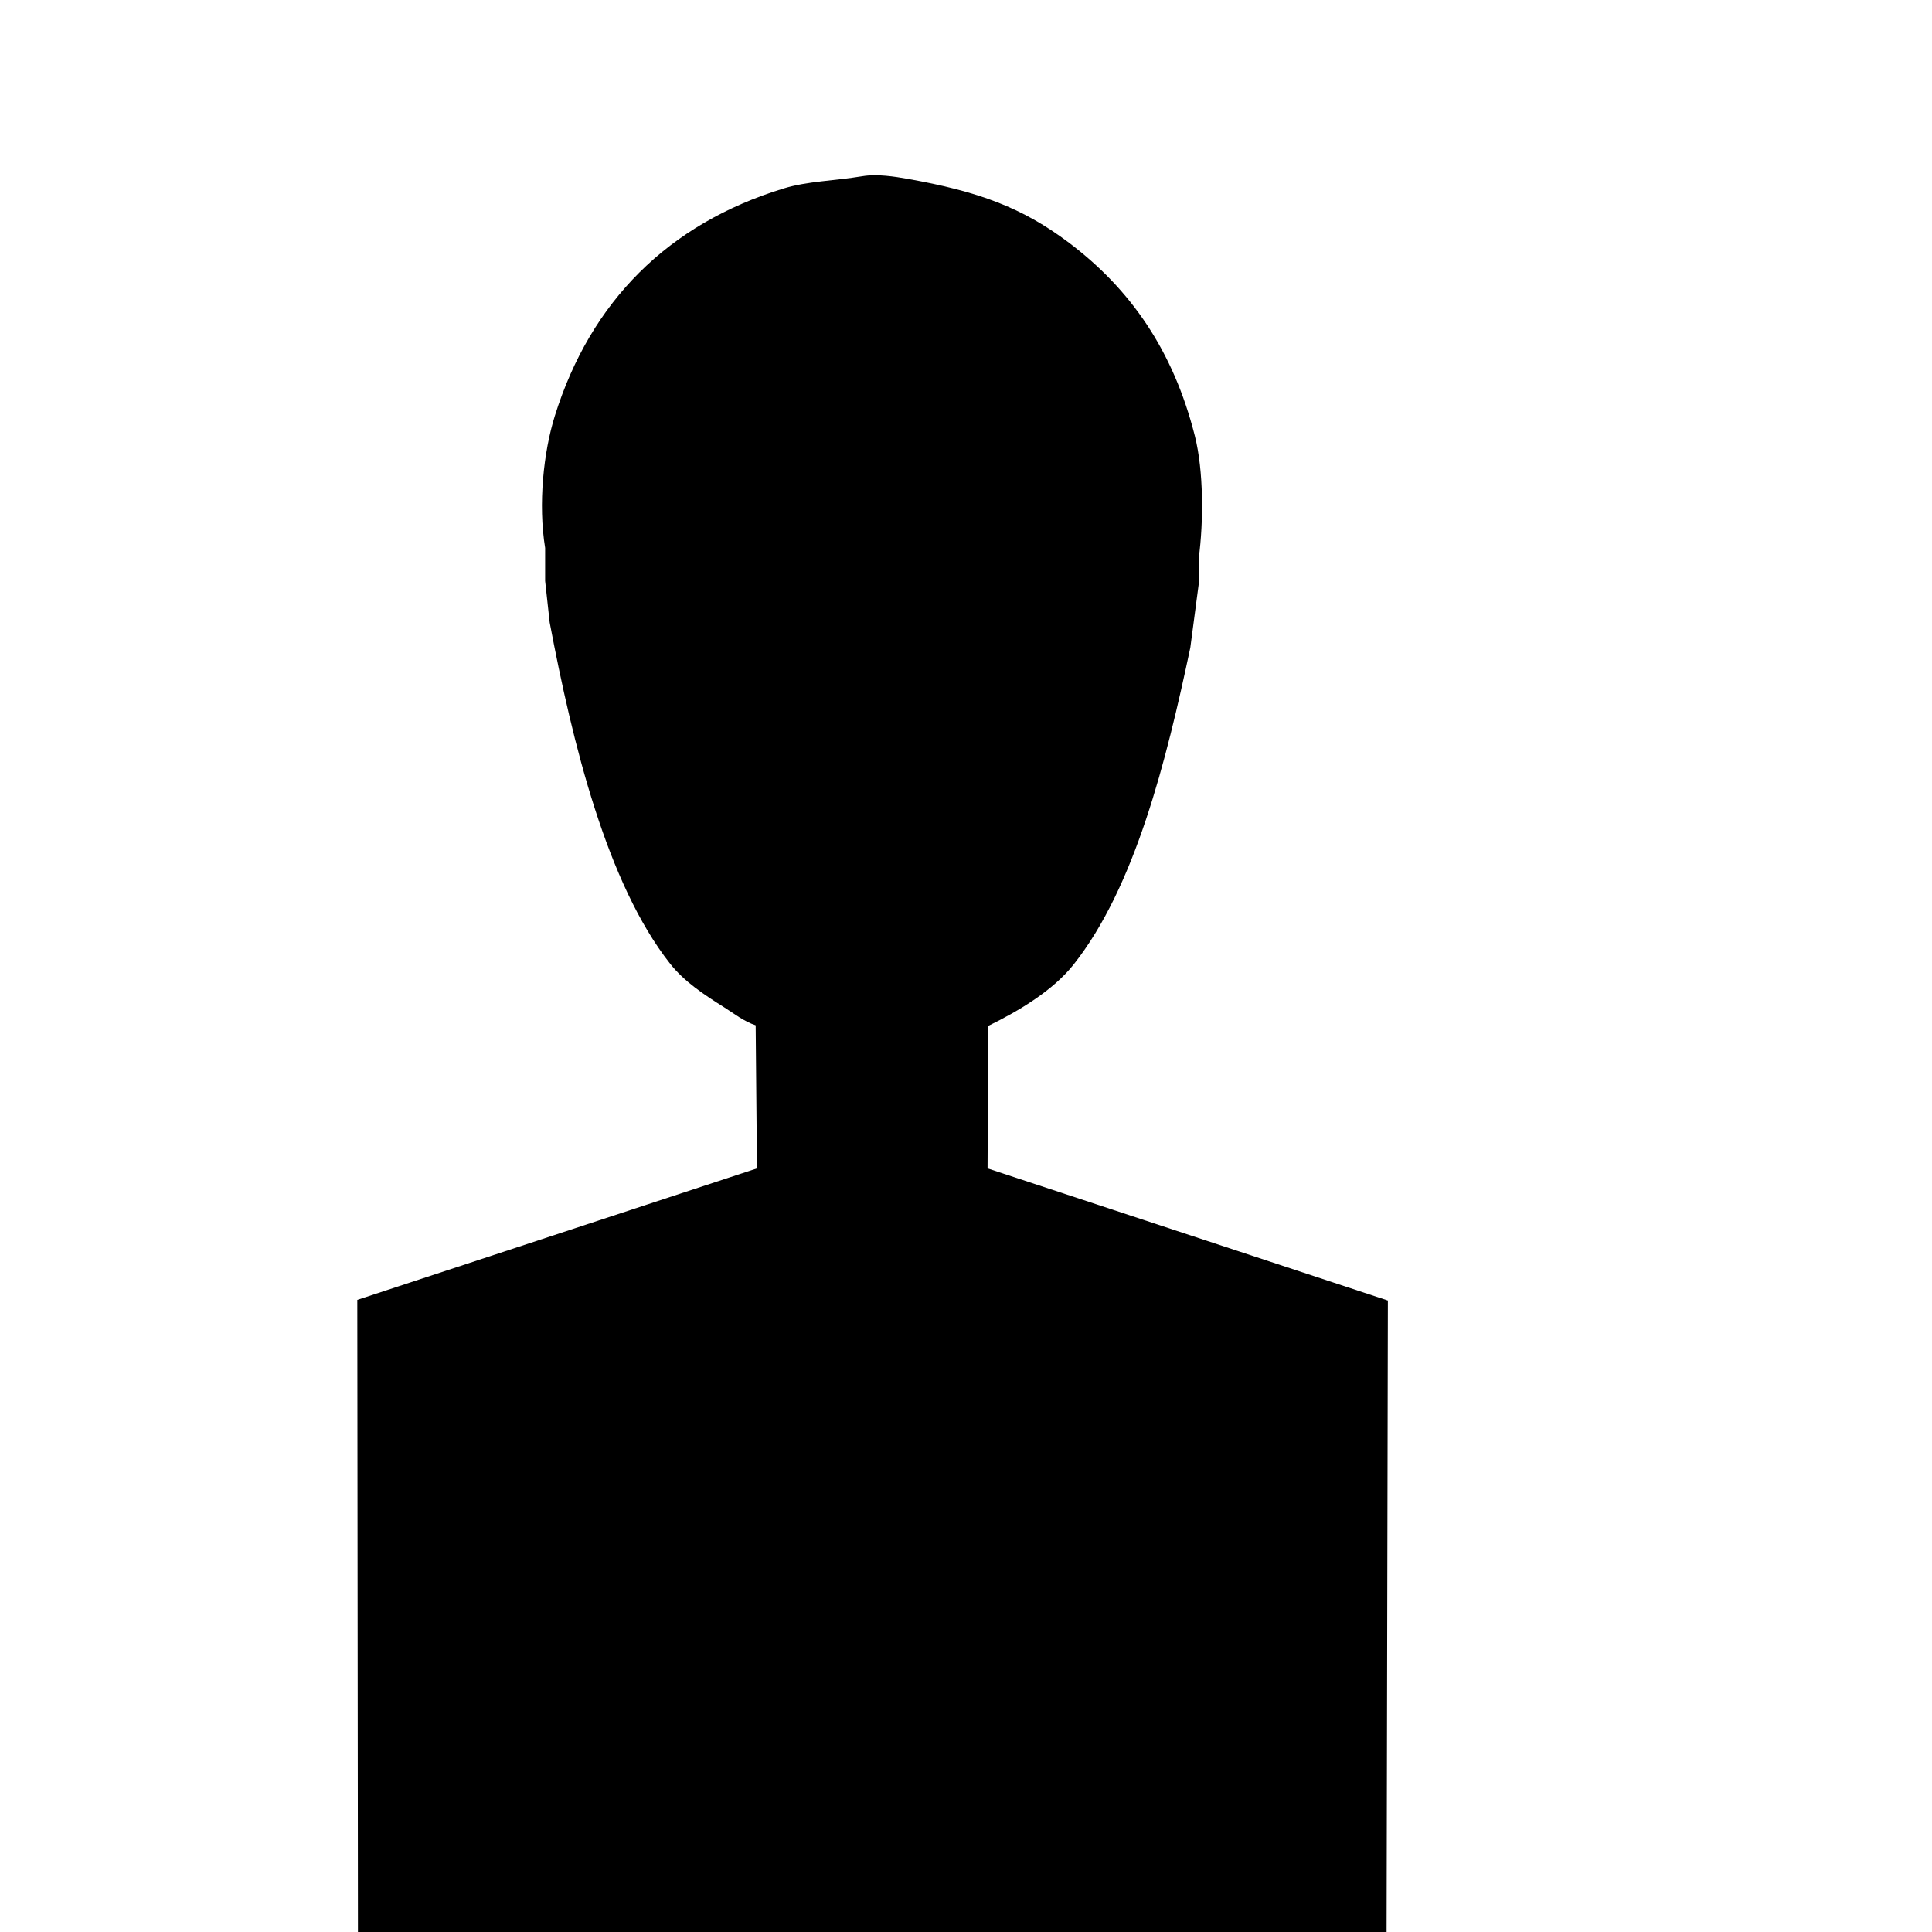 <svg id="V1" xmlns="http://www.w3.org/2000/svg" width="3000" height="3000" viewBox="0 0 3000 3000">
  <defs>
    <style>
      .cls-1 {
        fill-rule: evenodd;
      }
    </style>
  </defs>
  <g id="shadow">
    <path id="_38" data-name="38" class="cls-1" d="M2153.08,3000H555.8q-0.5-490.725-1-981.55Q865.064,1916.39,1175.4,1814.3q-1.005-111.12-2.01-222.26c-18.13-5.78-34.19-18.69-49.29-28.16-30.46-19.11-61.67-39.71-83.49-67.38C942.2,1371.69,889.2,1154.87,853.527,966.5q-3.519-32.178-7.04-64.364v-51.29c-11.093-68.215-2.459-149.112,15.087-205.16,55.7-177.931,176.236-298.17,355.066-353,37.46-11.485,78.54-11.754,122.71-19.108,22.47-3.74,50.39.653,69.4,4.023,110.39,19.559,178.75,44.635,251.47,99.563,94.87,71.666,161.49,166.569,195.13,299.694,13.66,54.051,13.66,132.939,6.03,190.075q0.51,16.089,1.01,32.182-7.035,53.3-14.08,106.6c-37.47,176.98-86.03,371.55-181.05,491.78-31.82,40.26-84.66,72.06-132.78,95.54q-0.495,110.625-1,221.26,310.77,102.57,621.61,205.16Q2154.085,2509.675,2153.08,3000Z"/>
  </g>
</svg>
